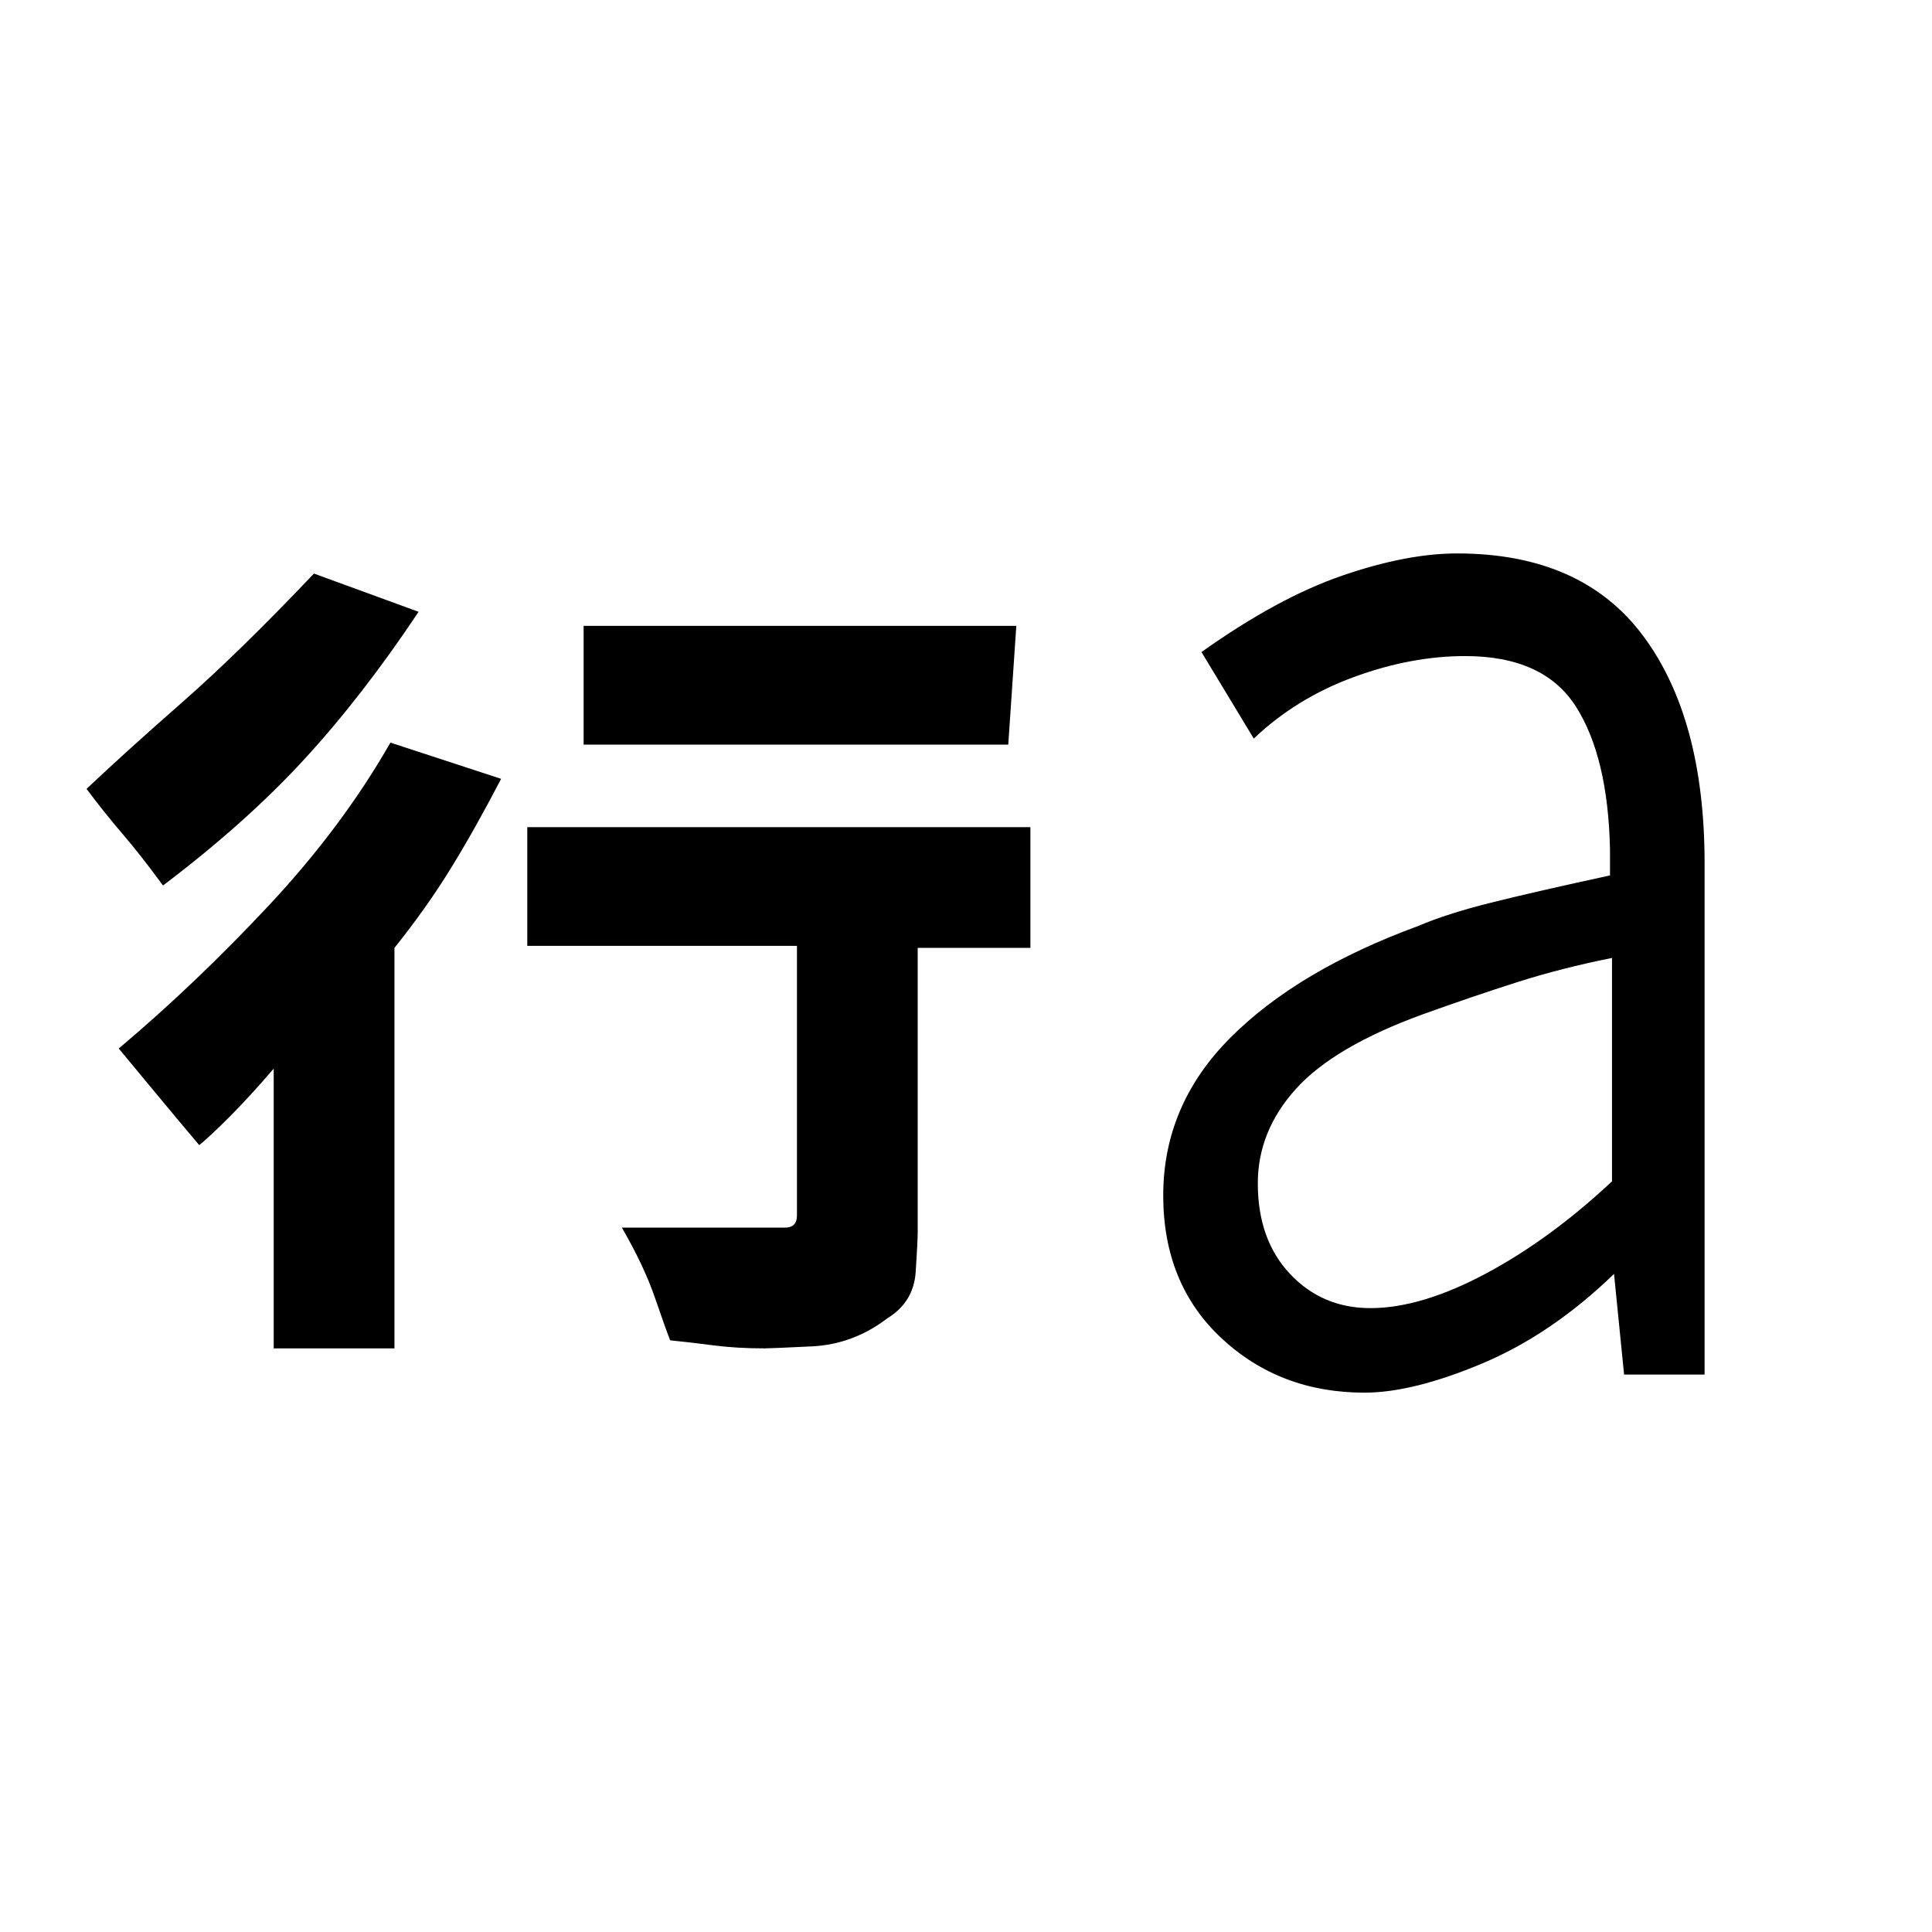 <svg xmlns="http://www.w3.org/2000/svg" height="20" viewBox="0 -960 960 960" width="20"><path d="M136-290v-139q-12 14-22 24t-15 14q-11-13-20.5-24.5T59-439q38-32 74.5-71t60.5-81l55 18q-13 25-25 44.5T196-489v199h-60Zm244 0q-14 0-25.5-1.5T333-294q-2-5-7.5-21T309-350h81q3 0 4.5-1.5t1.5-4.5v-134H262v-59h250v60h-56v141q0 5-1 20t-14 23q-17 13-37.5 14t-23.5 1ZM81-520q-11-15-20-25.5T43-568q19-18 47.5-43t65.5-64l52 19q-28 42-57 73.5T81-520Zm209-70v-59h215l-4 59H290Zm391 280q25 0 57-17t63-46v-111q-25 5-47 12t-47 16q-44 16-63 37t-19 47q0 28 16 45t40 17Zm-3 42q-42 0-71-27t-29-71q0-45 33.5-78.5T705-500q14-6 36-11.5t59-13.5v-13q-1-46-17-71t-55-25q-27 0-55.5 10.5T623-593l-26-43q38-27 70-38t57-11q62 0 92.5 41T847-531v254h-40l-5-50q-31 30-65.5 44.5T678-268Z"/></svg>